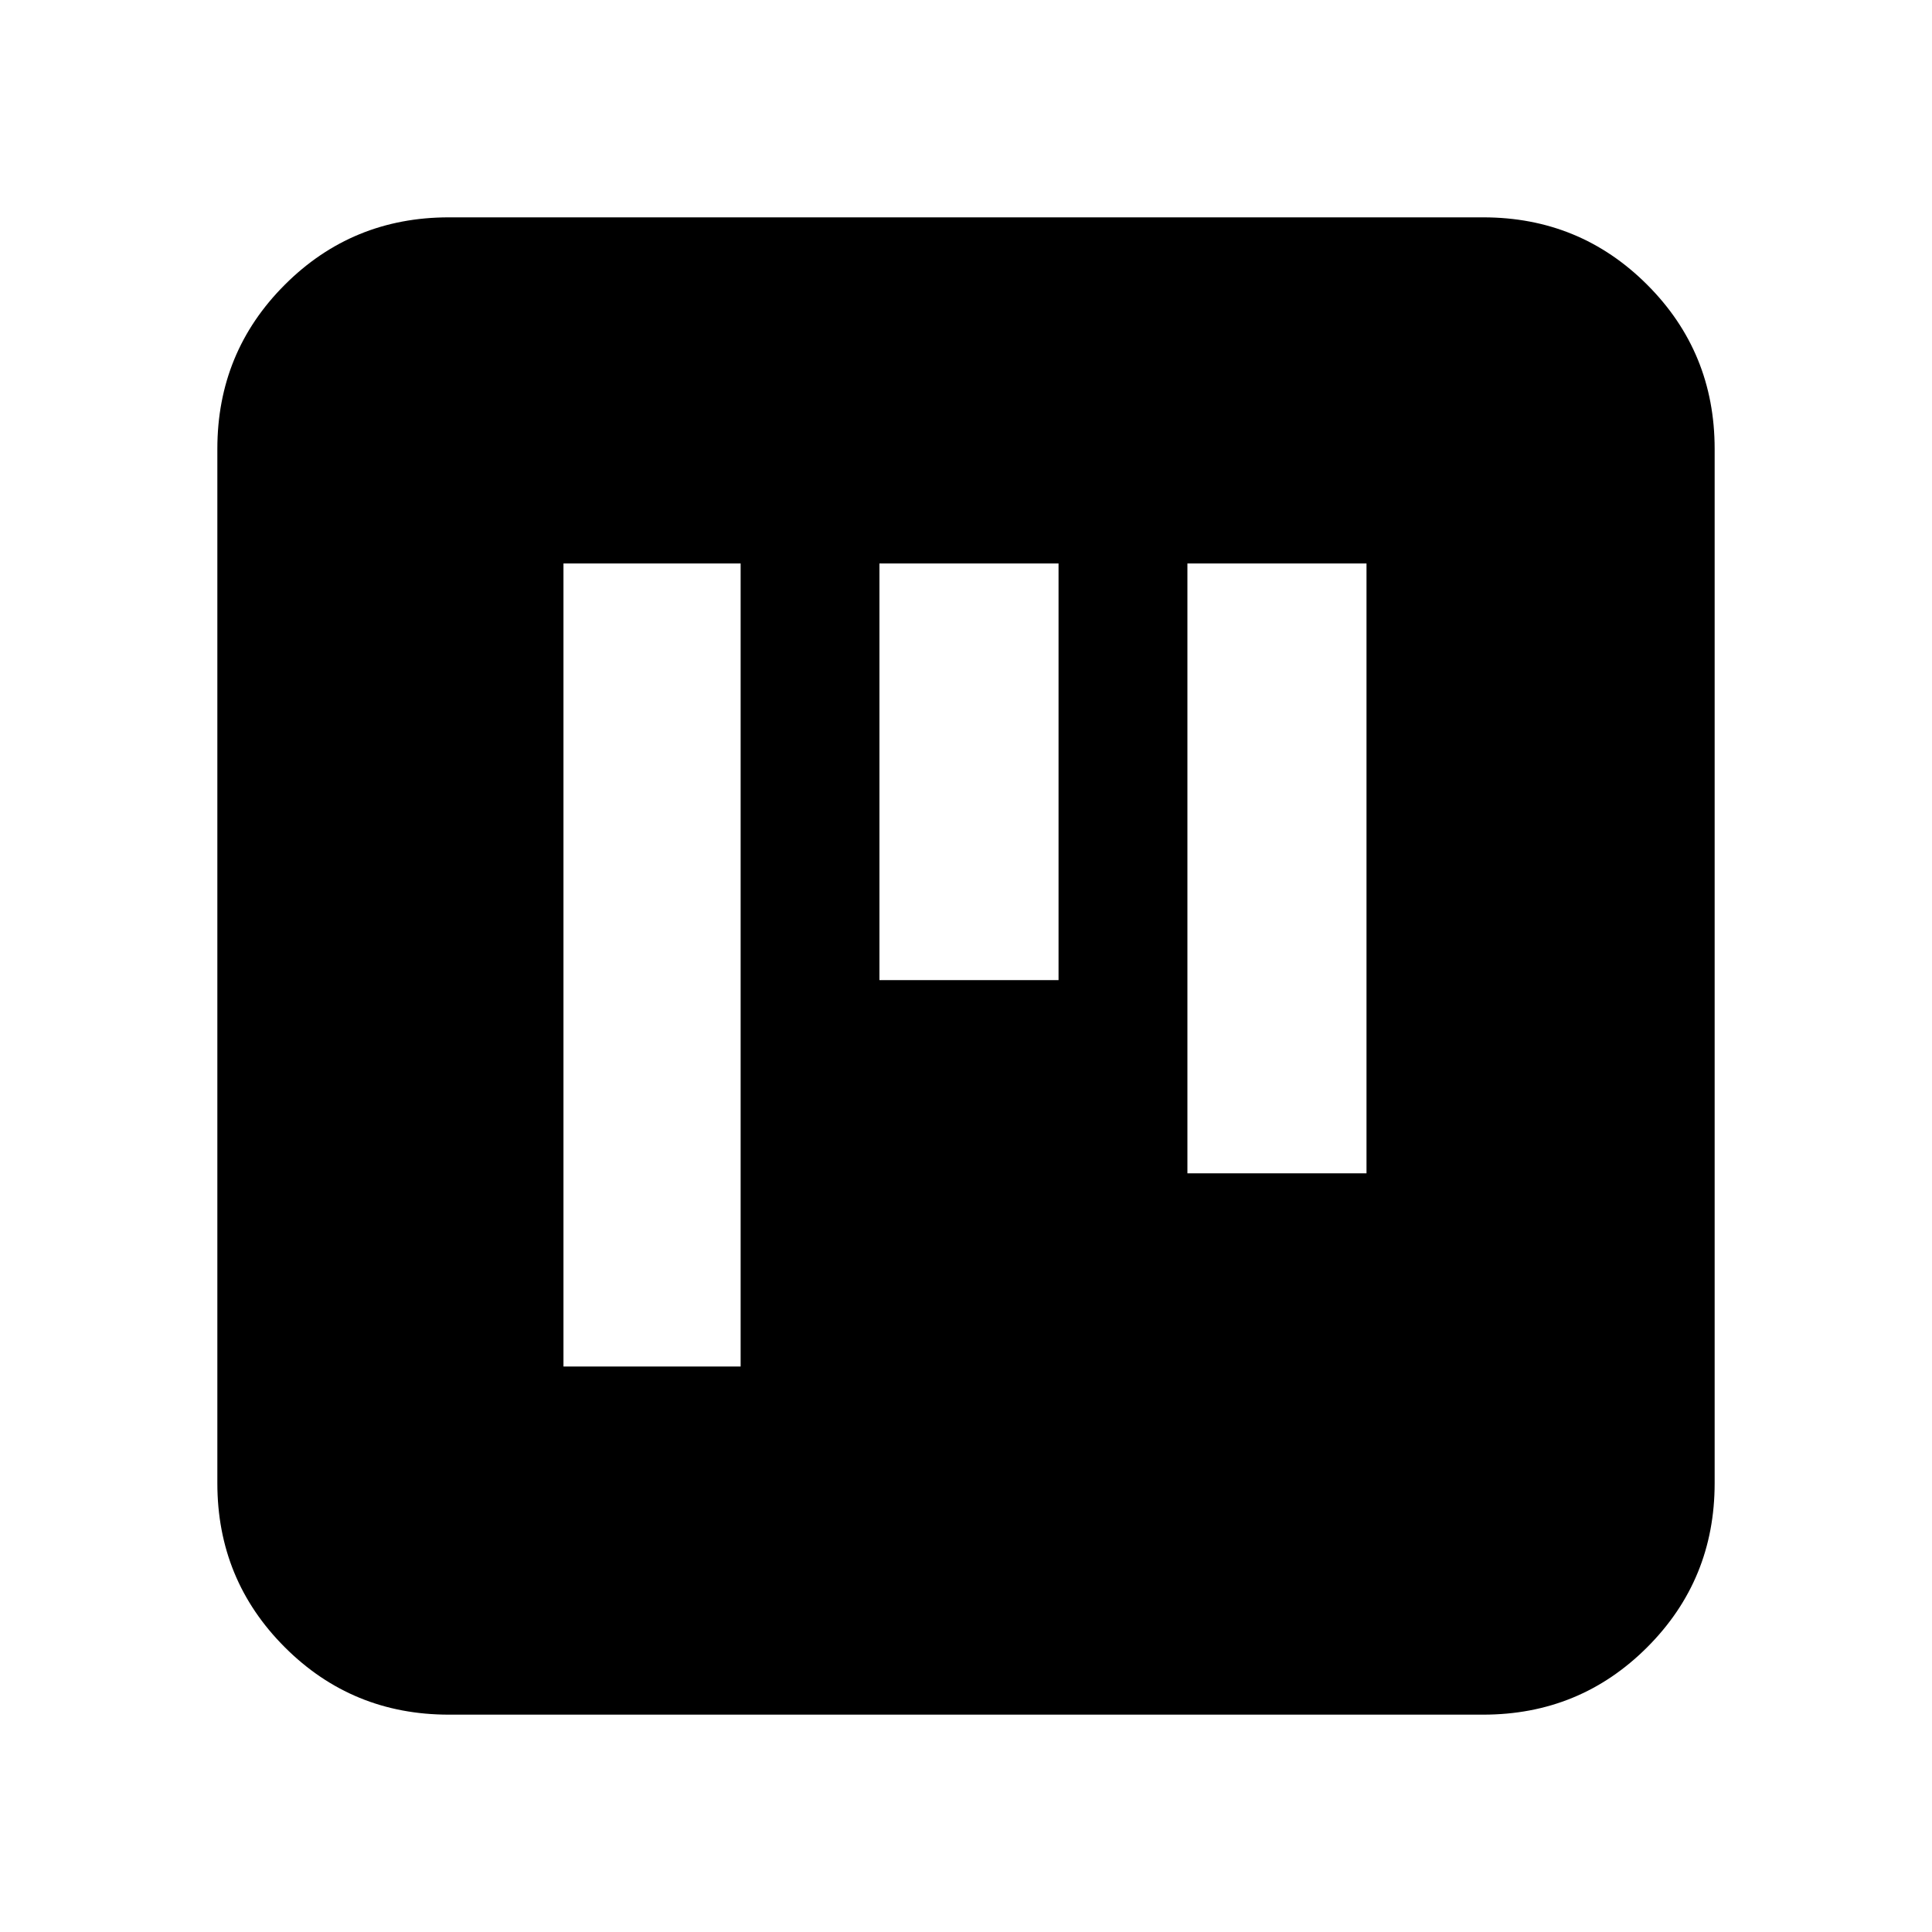 <svg xmlns="http://www.w3.org/2000/svg" height="20" width="20"><path d="M9.104 10.146h1.854V5.833H9.104Zm-3.271 4h1.834V5.833H5.833Zm6.459-2h1.854V5.833h-1.854ZM4.646 17.75q-1 0-1.698-.698t-.698-1.698V4.646q0-1 .698-1.698t1.698-.698h10.708q1 0 1.698.698t.698 1.698v10.708q0 1-.698 1.698t-1.698.698Z"/></svg>